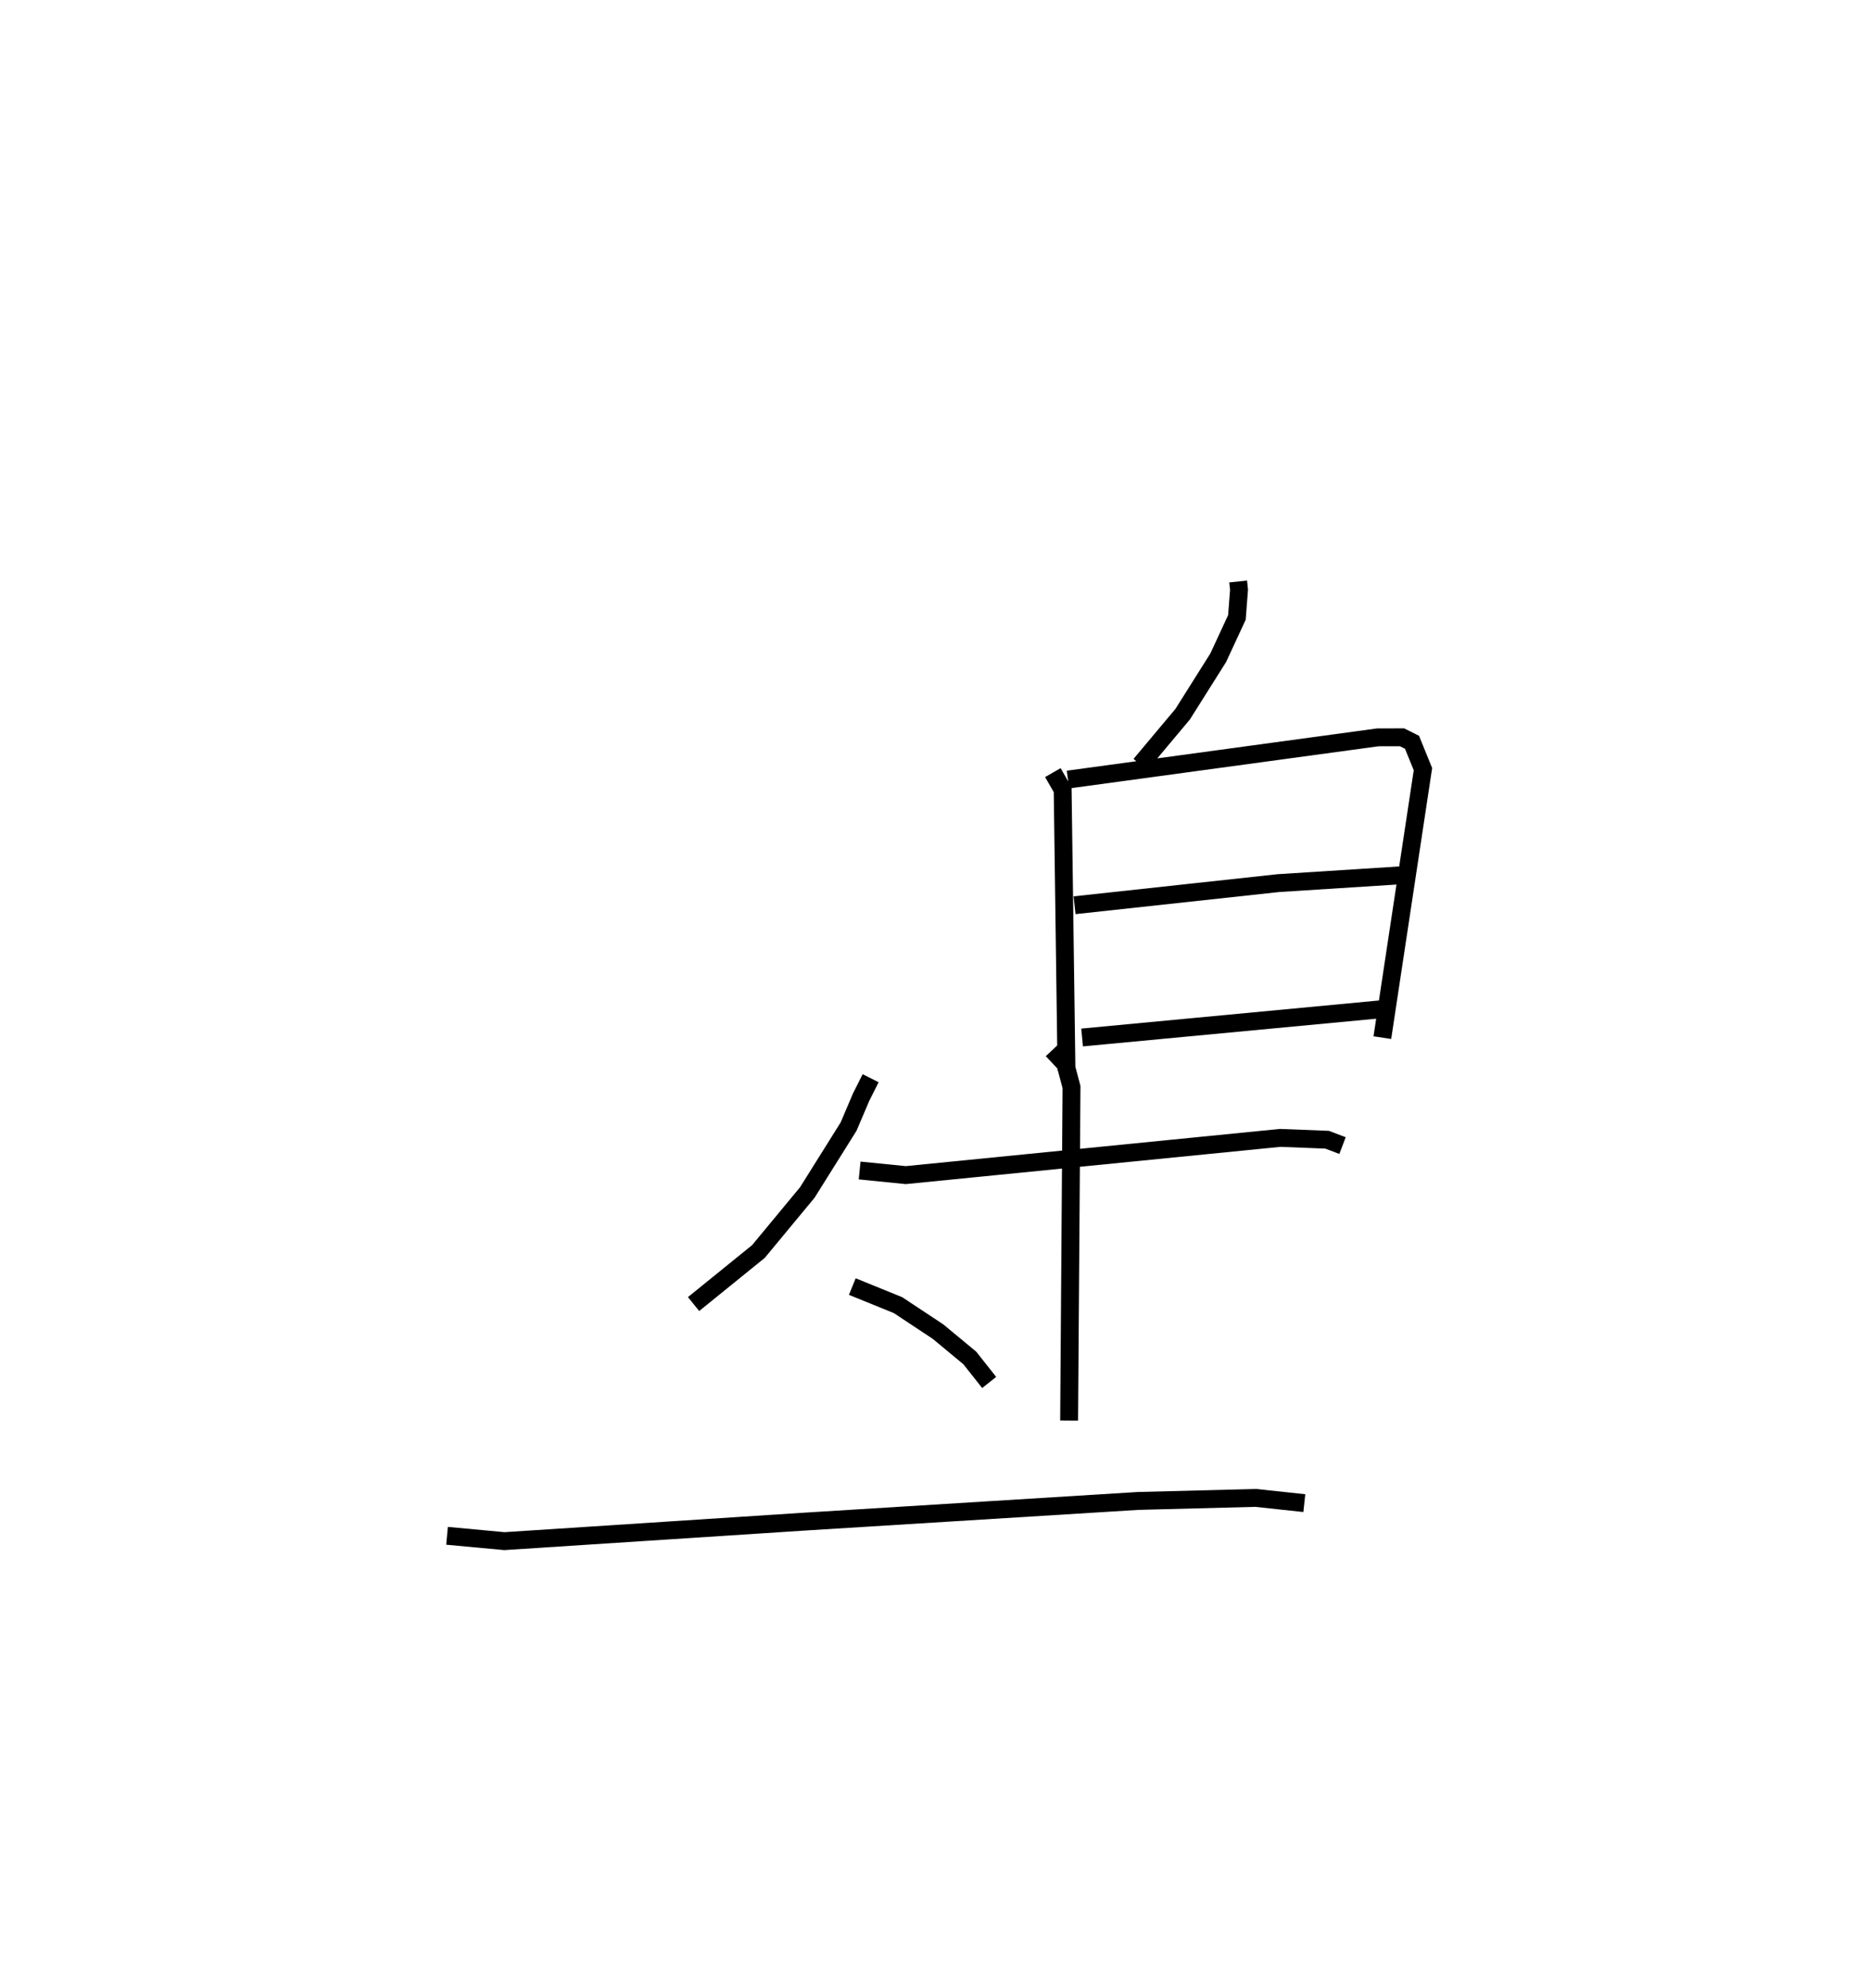 <?xml version="1.0" encoding="utf-8" ?>
<svg baseProfile="full" height="111.164" version="1.1" width="104.58" xmlns="http://www.w3.org/2000/svg" xmlns:ev="http://www.w3.org/2001/xml-events" xmlns:xlink="http://www.w3.org/1999/xlink"><defs /><rect fill="white" height="111.164" width="104.58" x="0" y="0" /><path d="M37.23,25 m0.0,0.0 m32.014,7.511 l0.049,0.464 -0.119,1.545 l-1.045,2.254 -1.99,3.158 l-2.363,2.818 m-4.895,0.446 l0.548,0.956 0.214,15.703 m0.083,-16.27 l17.329,-2.36 1.356,-0.002 l0.556,0.278 0.611,1.502 l-2.27,15.011 m-17.214,-7.402 l11.394,-1.237 7.216,-0.46 m-18.188,9.091 l16.917,-1.597 m-28.743,3.873 l-0.532,1.059 -0.7,1.644 l-2.308,3.684 -2.734,3.301 l-3.628,2.939 m9.287,-7.468 l2.579,0.259 20.94,-2.081 l2.624,0.102 0.862,0.328 m-16.23,-5.341 l0.731,0.778 0.343,1.292 l-0.134,18.645 m-12.125,-7.492 l2.557,1.039 2.235,1.479 l1.779,1.474 1.083,1.37 m-30.319,8.573 l3.211,0.298 16.839,-1.095 l18.59,-1.152 6.584,-0.17 l2.72,0.292 " fill="none" stroke="black" stroke-width="1" /></svg>